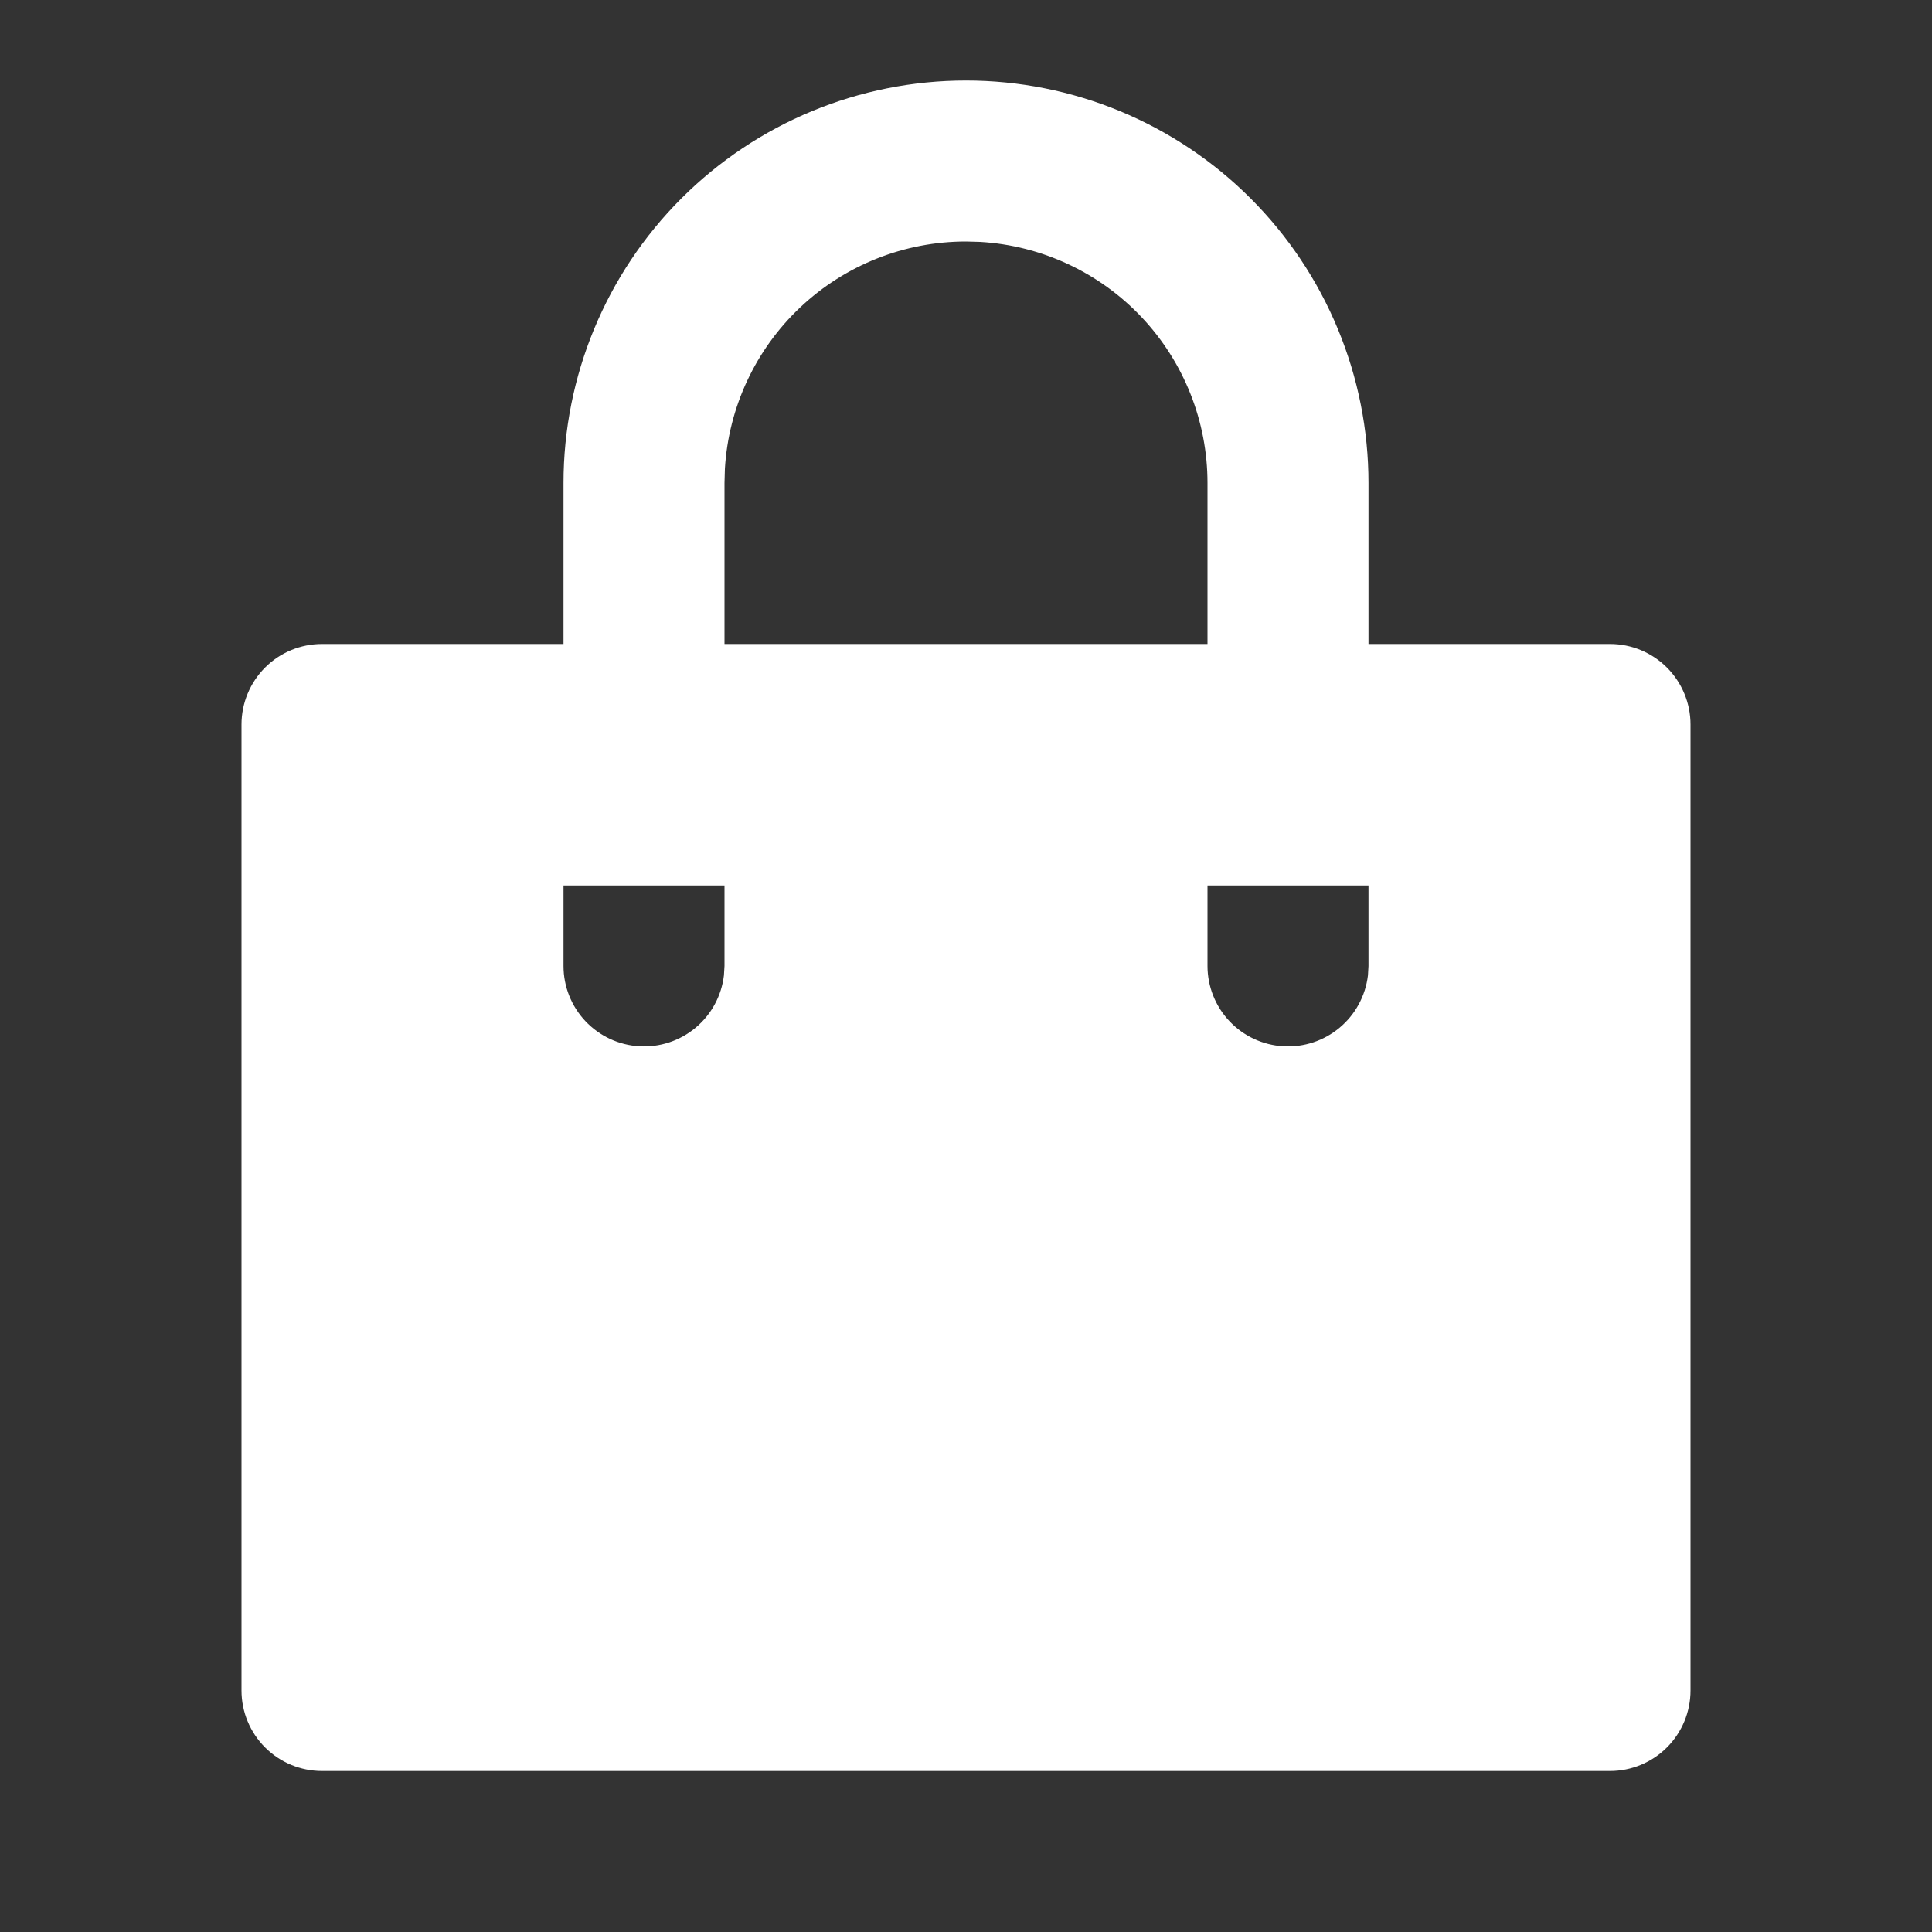 <svg width="64" height="64" viewBox="0 0 64 64" fill="none" xmlns="http://www.w3.org/2000/svg">
<rect x="0" y="0" width="64" height="64" fill="#333333" stroke="none"/>
<path d="M32 2.667C33.751 2.667 35.485 3.012 37.102 3.682C38.72 4.352 40.19 5.334 41.428 6.572C42.666 7.81 43.648 9.28 44.318 10.898C44.989 12.515 45.333 14.249 45.333 16V21.333H53.333C54.041 21.333 54.719 21.614 55.219 22.114C55.719 22.615 56 23.293 56 24V56C56 56.707 55.719 57.386 55.219 57.886C54.719 58.386 54.041 58.667 53.333 58.667H10.667C9.959 58.667 9.281 58.386 8.781 57.886C8.281 57.386 8 56.707 8 56V24C8 23.293 8.281 22.615 8.781 22.114C9.281 21.614 9.959 21.333 10.667 21.333H18.667V16C18.667 12.464 20.071 9.072 22.572 6.572C25.072 4.072 28.464 2.667 32 2.667ZM45.333 29.333H40V32C40.001 32.68 40.261 33.334 40.728 33.828C41.194 34.322 41.832 34.619 42.51 34.659C43.189 34.699 43.857 34.478 44.378 34.042C44.899 33.606 45.234 32.987 45.315 32.312L45.333 32V29.333ZM24 29.333H18.667V32C18.667 32.68 18.928 33.334 19.394 33.828C19.861 34.322 20.498 34.619 21.177 34.659C21.856 34.699 22.524 34.478 23.045 34.042C23.566 33.606 23.901 32.987 23.981 32.312L24 32V29.333ZM32 8C29.959 8 27.996 8.78 26.511 10.18C25.027 11.579 24.133 13.494 24.013 15.531L24 16V21.333H40V16C40 13.96 39.221 11.996 37.821 10.511C36.421 9.027 34.506 8.133 32.469 8.013L32 8Z" fill="white"/>
</svg>
